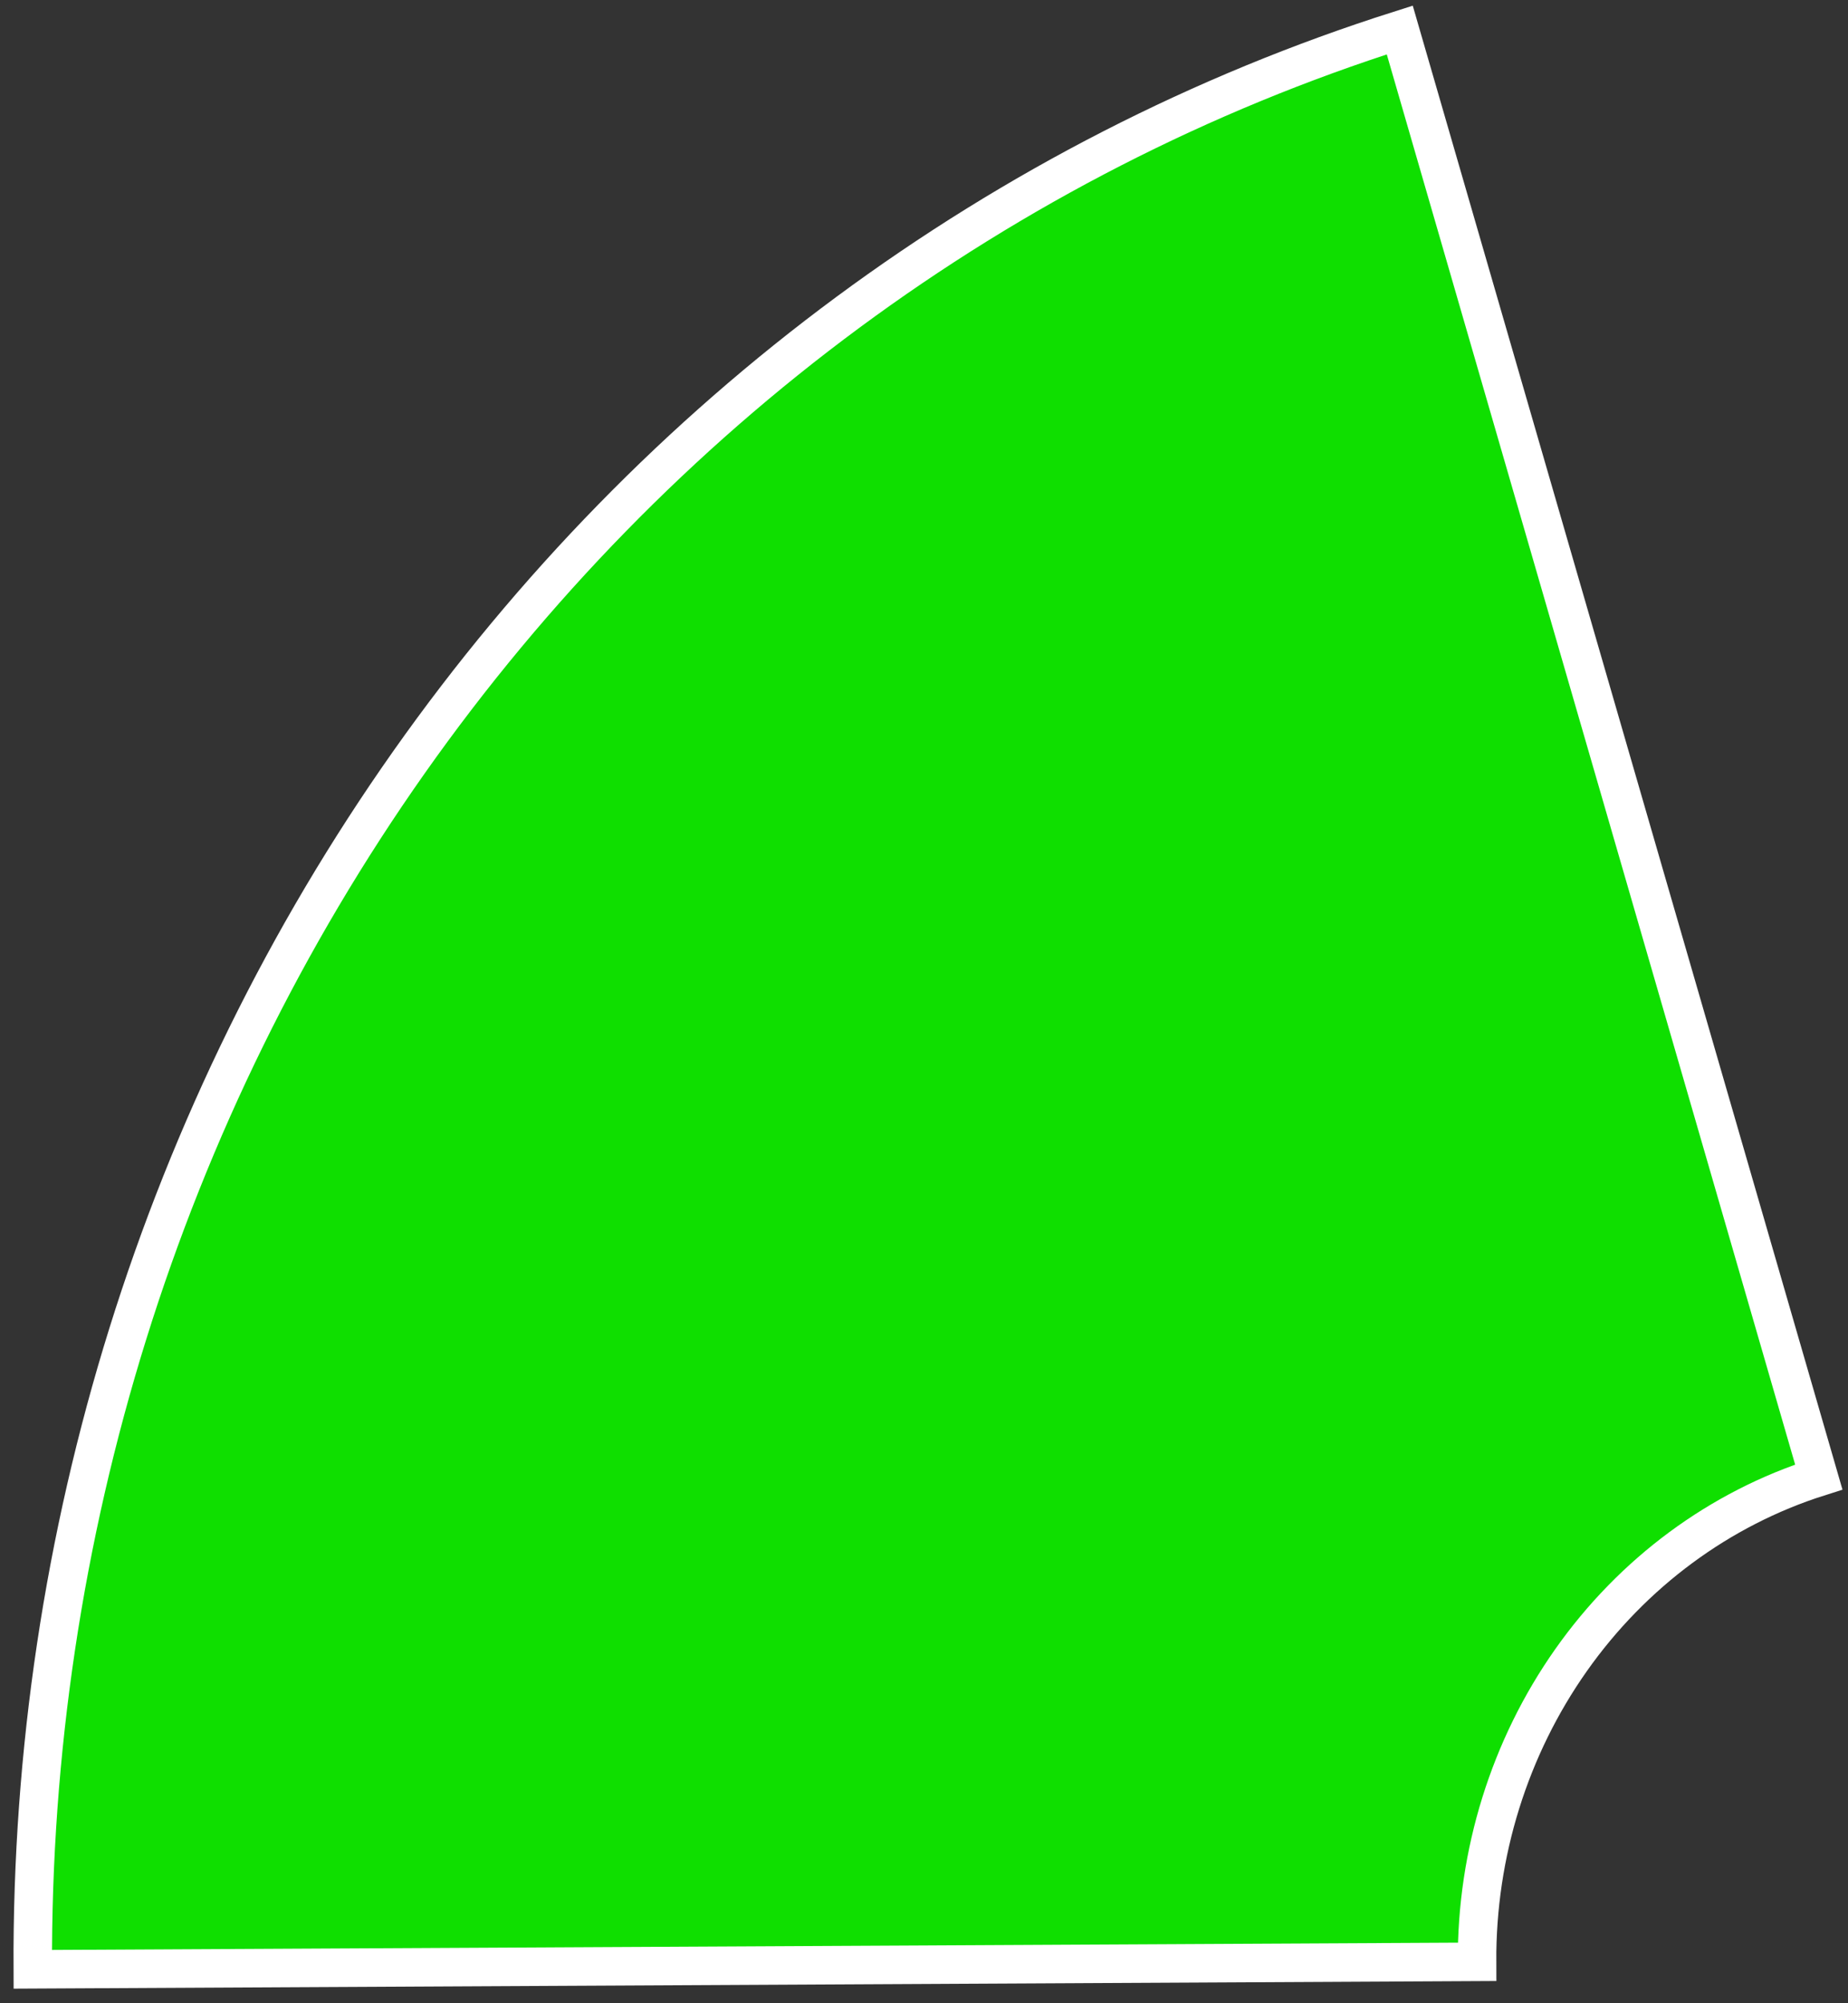<svg width="96" height="104" viewBox="0 0 96 104" fill="none" xmlns="http://www.w3.org/2000/svg">
<rect x="0" y="0" width="96" height="104" fill="#333333" stroke="none"/>
<g id="Ellipse 20">
<mask id="path-1-outside-1_51_970" maskUnits="userSpaceOnUse" x="-21.512" y="-0.293" width="123.151" height="126.283" fill="black">
<rect fill="white" x="-21.512" y="-0.293" width="123.151" height="126.283"/>
<path d="M72.715 1.558C52.093 8.099 34.041 21.432 21.246 39.573C8.451 57.713 1.596 79.692 1.703 102.237L76.729 101.85C76.702 96.214 78.416 90.719 81.615 86.184C84.814 81.649 89.327 78.316 94.482 76.68L72.715 1.558Z"/>
</mask>
<path d="M72.715 1.558C52.093 8.099 34.041 21.432 21.246 39.573C8.451 57.713 1.596 79.692 1.703 102.237L76.729 101.85C76.702 96.214 78.416 90.719 81.615 86.184C84.814 81.649 89.327 78.316 94.482 76.68L72.715 1.558Z" fill="#0FDF00"/>
<path d="M72.715 1.558C52.093 8.099 34.041 21.432 21.246 39.573C8.451 57.713 1.596 79.692 1.703 102.237L76.729 101.85C76.702 96.214 78.416 90.719 81.615 86.184C84.814 81.649 89.327 78.316 94.482 76.68L72.715 1.558Z" stroke="white" stroke-width="2" mask="url(#path-1-outside-1_51_970)"/>
</g>
</svg>
